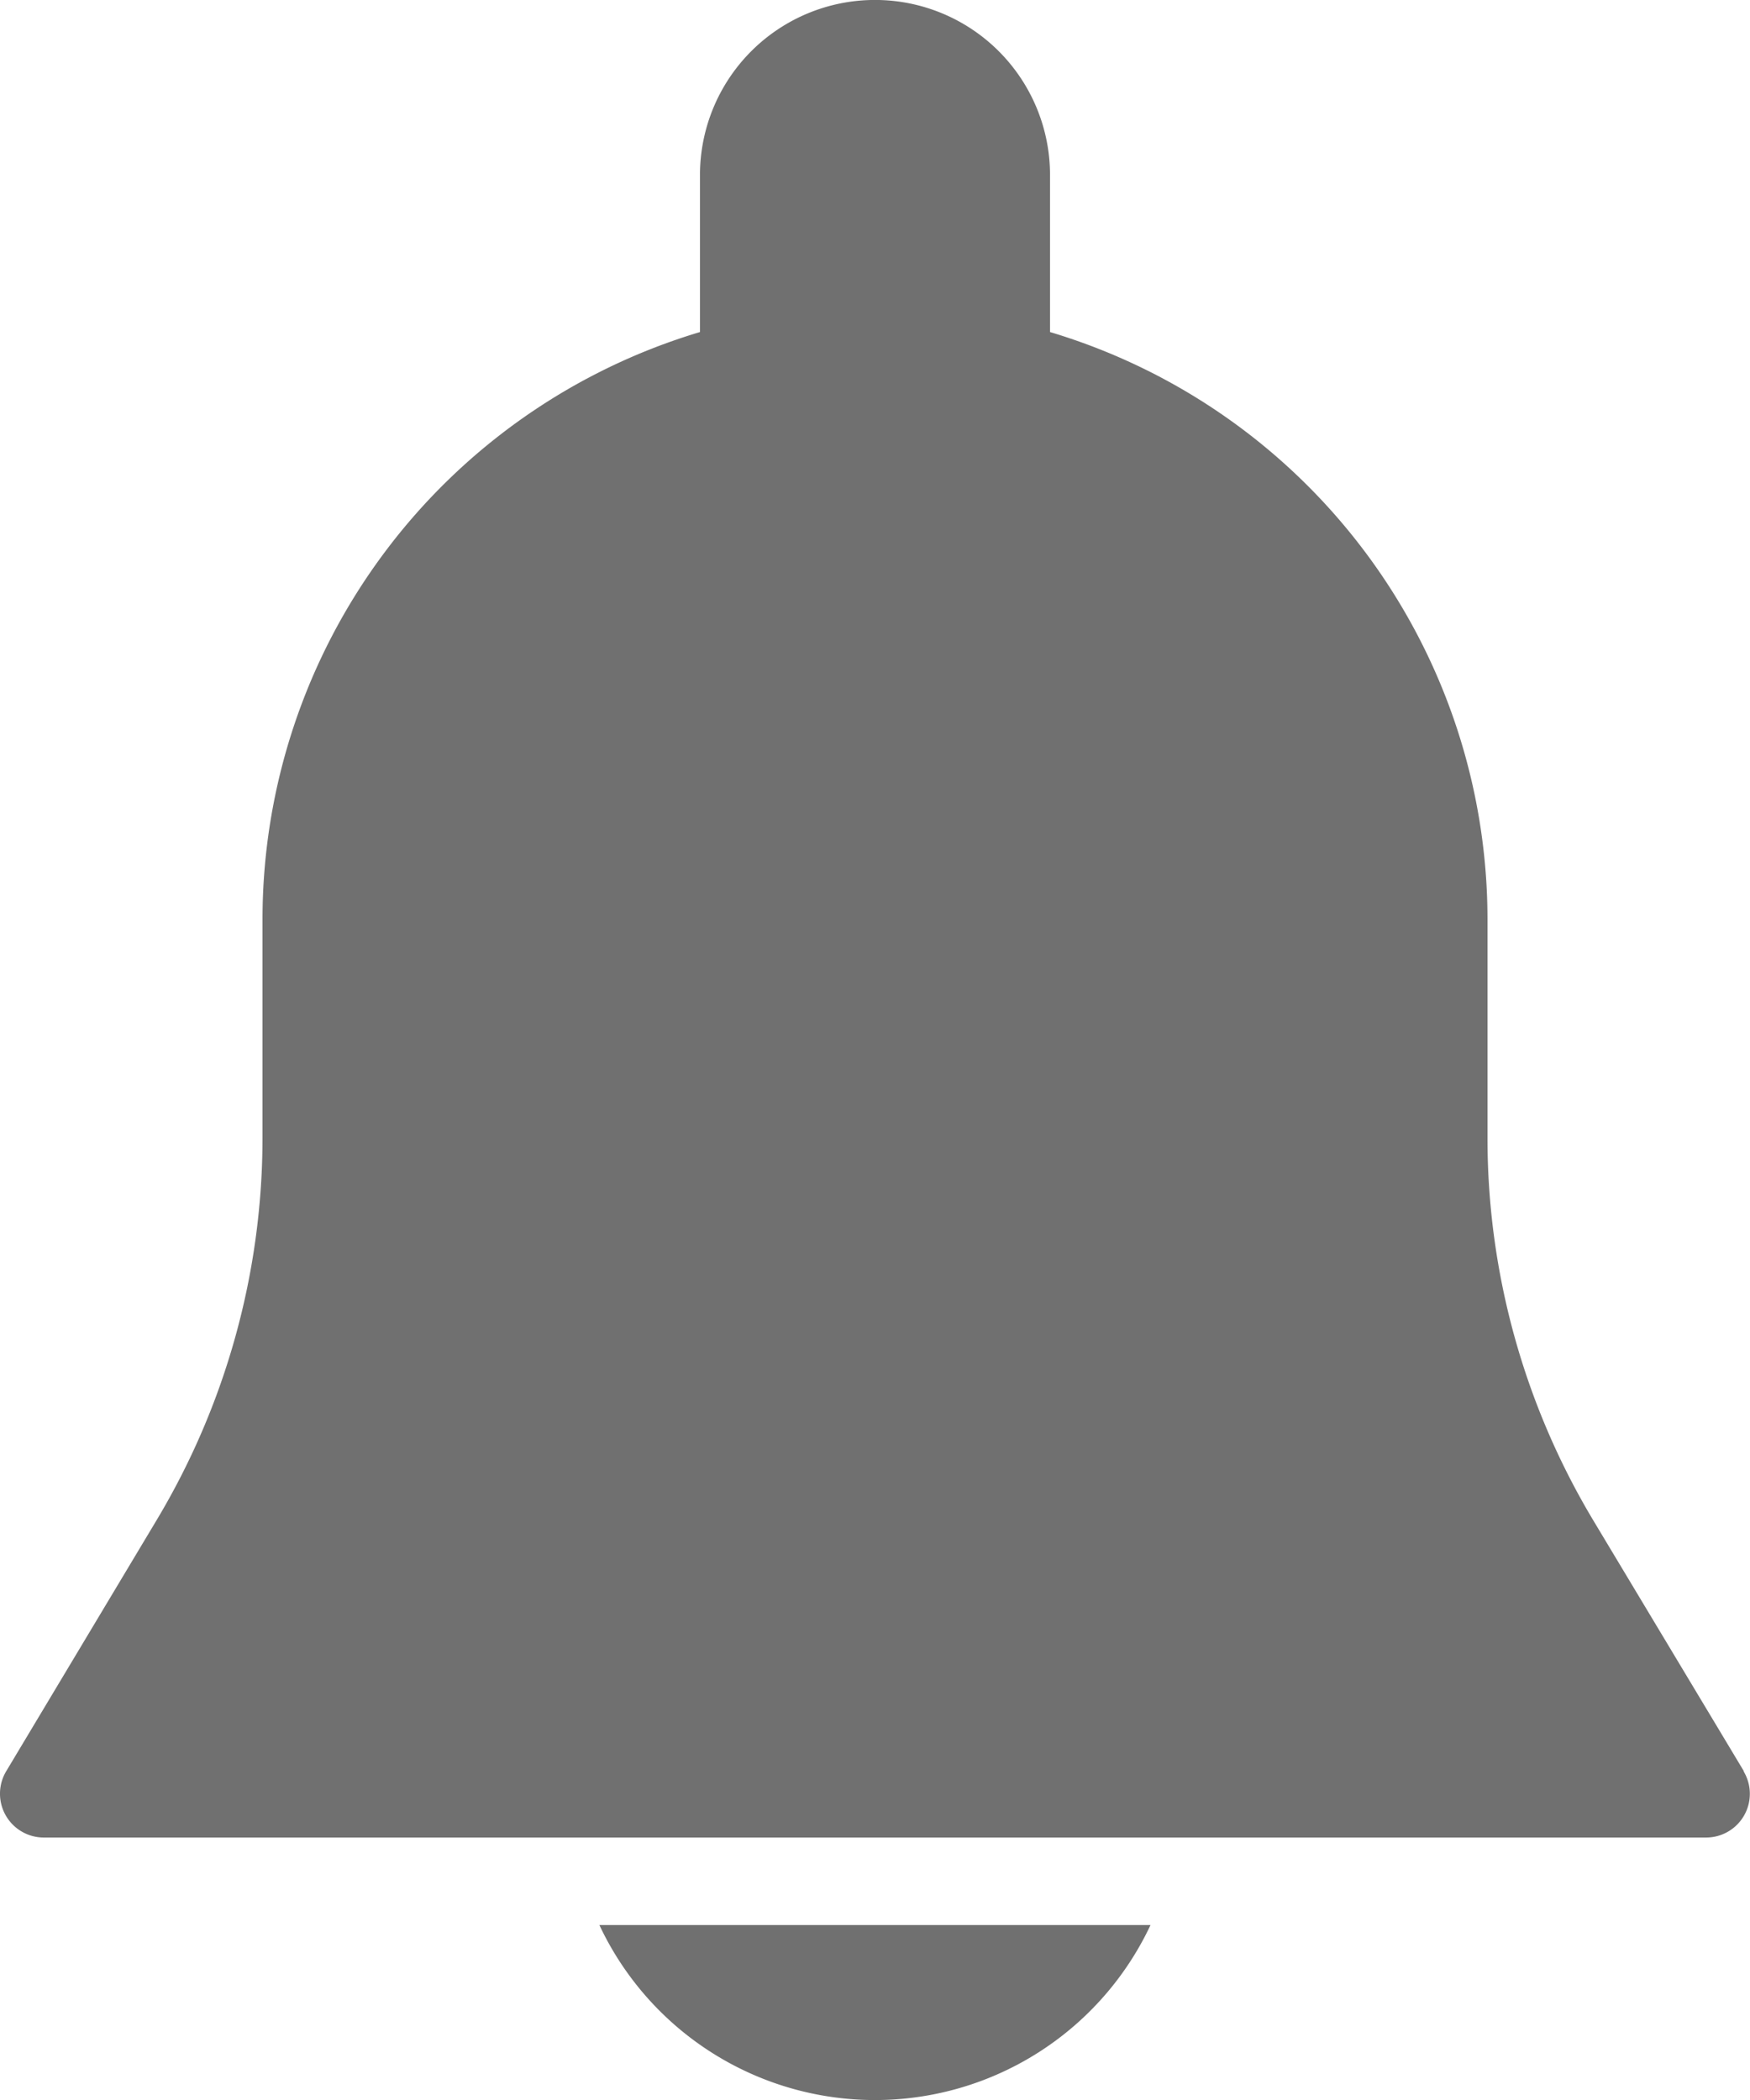 <svg xmlns="http://www.w3.org/2000/svg" width="18.773" height="22.528" viewBox="0 0 18.773 22.528">
  <g id="notification_1_" data-name="notification (1)" transform="translate(-42.675)">
    <g id="Group_208" data-name="Group 208" transform="translate(42.675)">
      <g id="Group_207" data-name="Group 207">
        <path id="Path_522" data-name="Path 522" d="M61.382,19,59.77,16.315a7.98,7.98,0,0,1-1.138-4.106V9.856a6.579,6.579,0,0,0-4.693-6.294V1.877a1.877,1.877,0,1,0-3.755,0V3.562a6.579,6.579,0,0,0-4.693,6.294v2.353a7.985,7.985,0,0,1-1.137,4.1L42.742,19a.47.47,0,0,0,.4.712H60.979a.469.469,0,0,0,.4-.711Z" transform="translate(-42.675)" fill="#707070"/>
      </g>
    </g>
    <g id="Group_210" data-name="Group 210" transform="translate(49.105 20.651)">
      <g id="Group_209" data-name="Group 209">
        <path id="Path_523" data-name="Path 523" d="M188.815,469.333a3.266,3.266,0,0,0,5.912,0Z" transform="translate(-188.815 -469.333)" fill="#707070"/>
      </g>
    </g>
  </g>
</svg>

